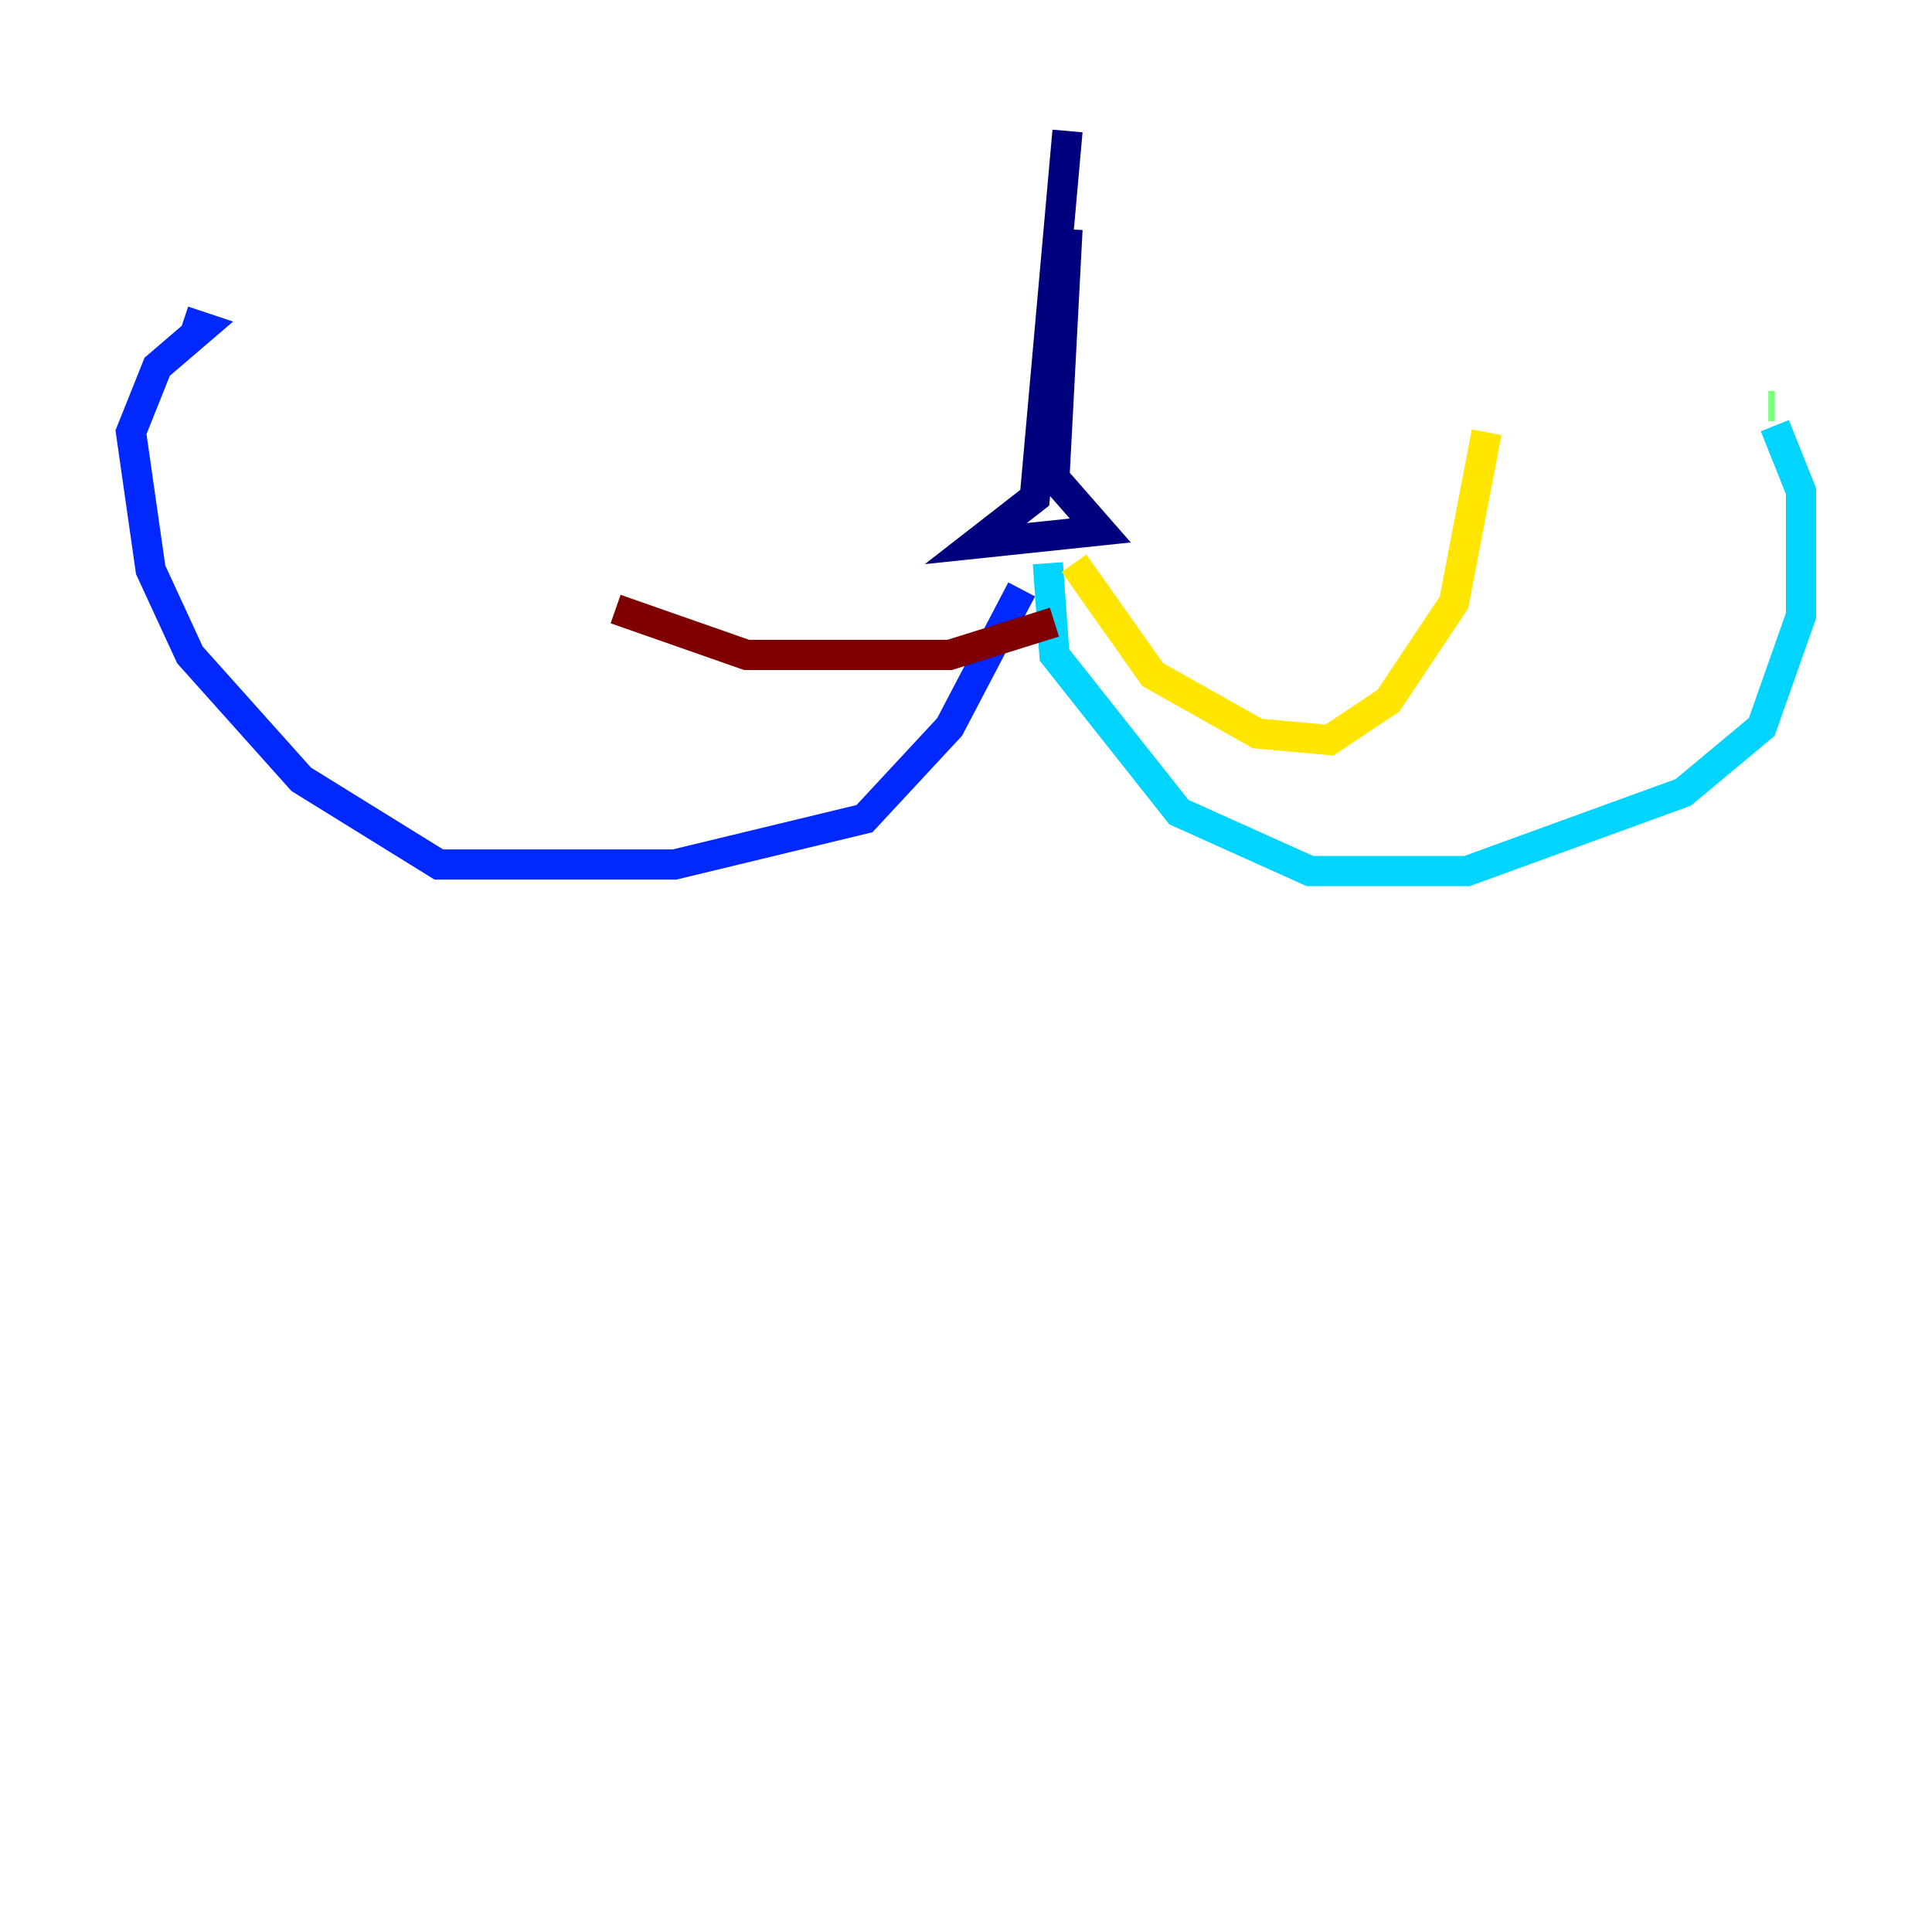 <?xml version="1.0" encoding="utf-8" ?>
<svg baseProfile="tiny" height="128" version="1.2" viewBox="0,0,128,128" width="128" xmlns="http://www.w3.org/2000/svg" xmlns:ev="http://www.w3.org/2001/xml-events" xmlns:xlink="http://www.w3.org/1999/xlink"><defs /><polyline fill="none" points="70.725,8.678 68.556,32.976 64.651,36.014 72.895,35.146 69.858,31.675 70.725,15.186" stroke="#00007f" stroke-width="2" /><polyline fill="none" points="67.688,39.051 62.915,48.163 57.275,54.237 44.691,57.275 29.071,57.275 19.959,51.634 12.583,43.39 9.98,37.749 8.678,28.637 10.414,24.298 13.451,21.695 12.149,21.261" stroke="#0028ff" stroke-width="2" /><polyline fill="none" points="69.424,37.315 69.858,43.39 78.102,53.803 86.78,57.709 97.193,57.709 111.512,52.502 116.719,48.163 119.322,40.786 119.322,32.542 117.586,28.203" stroke="#00d4ff" stroke-width="2" /><polyline fill="none" points="117.586,26.902 117.153,26.902" stroke="#7cff79" stroke-width="2" /><polyline fill="none" points="71.159,37.315 76.366,44.691 83.308,48.597 88.081,49.031 91.986,46.427 96.325,39.919 98.495,28.637" stroke="#ffe500" stroke-width="2" /><polyline fill="none" points="97.193,28.203 97.193,28.203" stroke="#ff4600" stroke-width="2" /><polyline fill="none" points="69.858,41.22 62.915,43.39 49.464,43.39 40.786,40.352" stroke="#7f0000" stroke-width="2" /></svg>